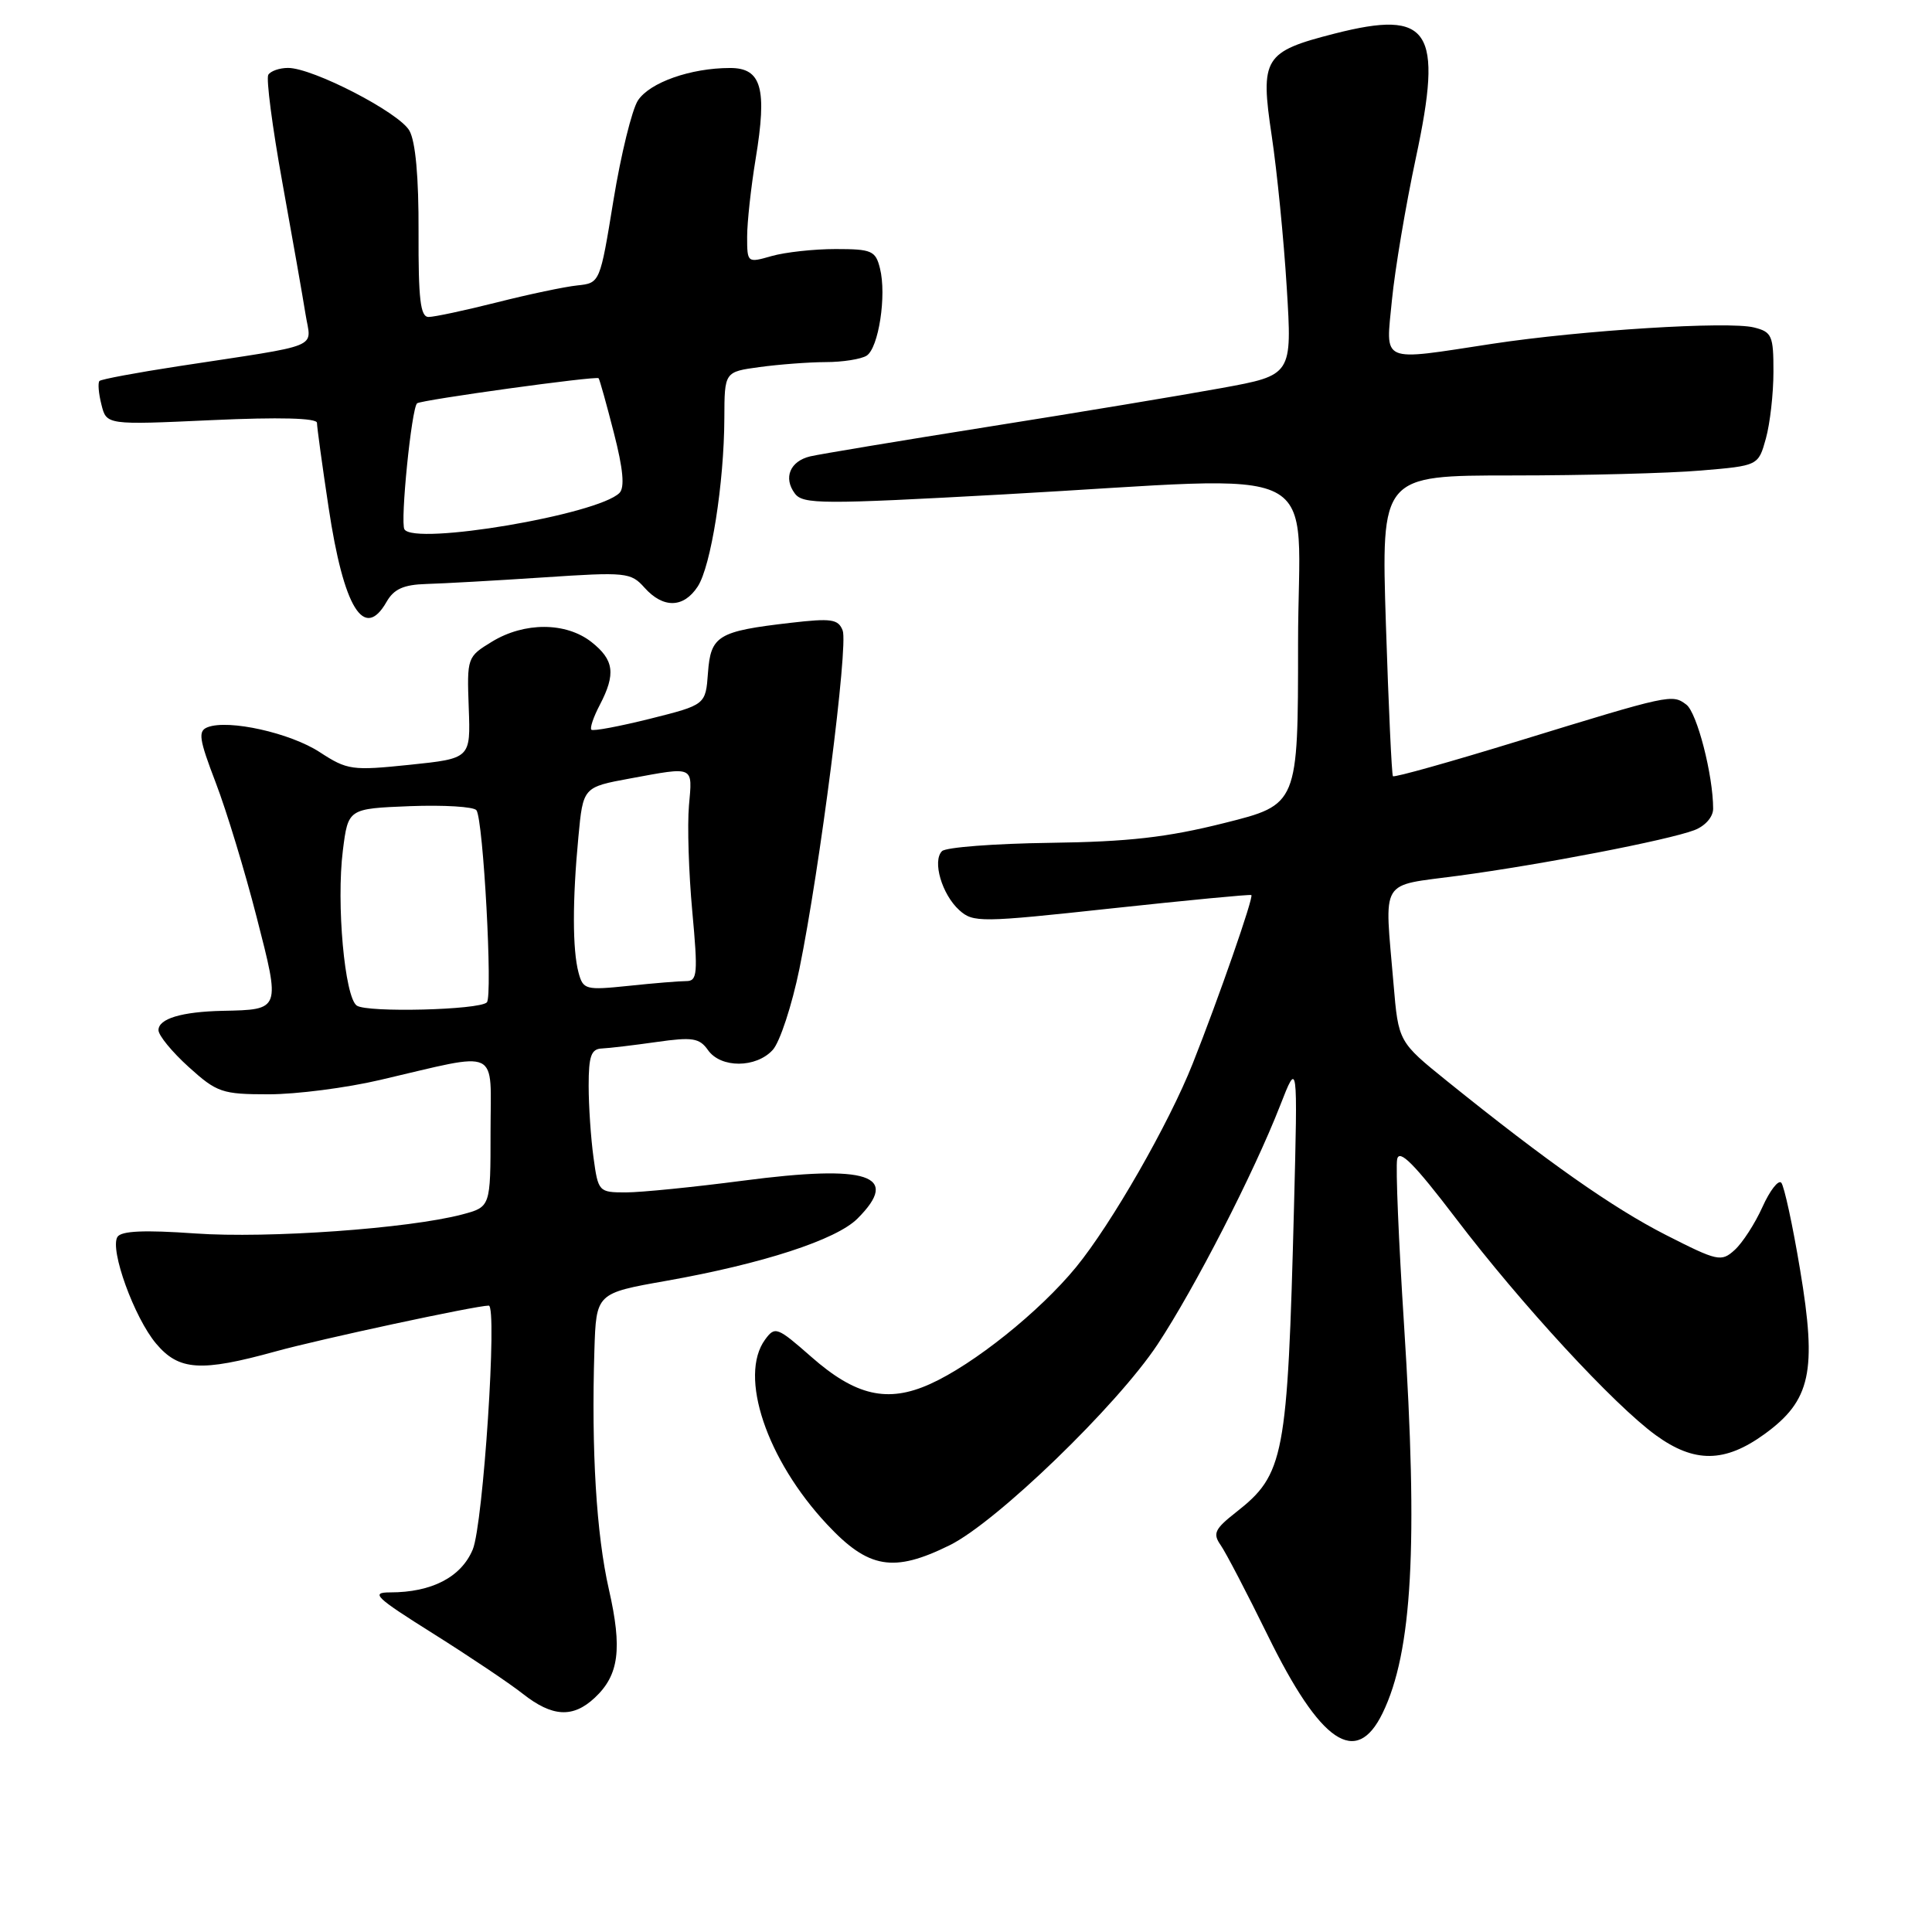 <?xml version="1.0" encoding="UTF-8" standalone="no"?>
<!DOCTYPE svg PUBLIC "-//W3C//DTD SVG 1.1//EN" "http://www.w3.org/Graphics/SVG/1.1/DTD/svg11.dtd" >
<svg xmlns="http://www.w3.org/2000/svg" xmlns:xlink="http://www.w3.org/1999/xlink" version="1.1" viewBox="0 0 256 256">
 <g >
 <path fill="currentColor"
d=" M 183.20 227.00 C 187.14 218.89 187.92 204.79 186.04 175.50 C 185.33 164.50 184.92 154.65 185.13 153.61 C 185.40 152.20 187.39 154.20 192.90 161.43 C 201.55 172.80 213.85 186.14 219.40 190.17 C 224.51 193.88 228.54 193.84 233.80 190.03 C 239.94 185.58 240.78 181.73 238.52 168.24 C 237.54 162.33 236.41 157.15 236.03 156.72 C 235.65 156.29 234.52 157.74 233.53 159.94 C 232.54 162.14 230.88 164.70 229.85 165.63 C 228.08 167.24 227.60 167.13 220.74 163.64 C 213.70 160.05 205.02 153.95 191.78 143.28 C 185.30 138.05 185.30 138.05 184.65 130.37 C 183.45 116.13 182.65 117.47 193.25 116.04 C 204.23 114.57 221.01 111.33 224.51 110.00 C 225.95 109.45 227.00 108.25 227.00 107.16 C 227.00 102.72 224.86 94.41 223.44 93.36 C 221.56 91.95 221.34 92.00 201.19 98.19 C 192.21 100.95 184.74 103.05 184.57 102.85 C 184.41 102.66 183.99 93.61 183.64 82.75 C 183.01 63.00 183.01 63.00 200.35 63.00 C 209.89 63.00 221.14 62.71 225.34 62.35 C 232.99 61.71 232.99 61.71 233.99 58.10 C 234.54 56.12 234.99 52.15 234.99 49.27 C 235.00 44.47 234.78 43.98 232.41 43.39 C 229.04 42.54 209.55 43.76 197.77 45.55 C 182.68 47.85 183.62 48.26 184.44 39.75 C 184.83 35.76 186.25 27.29 187.61 20.92 C 191.25 3.91 189.49 1.23 176.85 4.45 C 167.46 6.85 166.96 7.67 168.51 18.00 C 169.21 22.68 170.11 31.72 170.50 38.10 C 171.22 49.71 171.22 49.71 161.86 51.42 C 156.71 52.36 142.82 54.67 131.00 56.54 C 119.17 58.42 108.54 60.19 107.36 60.47 C 104.68 61.11 103.77 63.31 105.32 65.39 C 106.39 66.83 108.90 66.84 133.00 65.51 C 176.90 63.08 172.00 60.59 172.00 85.30 C 172.00 106.61 172.00 106.61 162.25 109.05 C 154.65 110.96 149.55 111.54 139.12 111.68 C 131.76 111.78 125.33 112.27 124.82 112.78 C 123.51 114.09 124.81 118.52 127.11 120.60 C 128.95 122.26 129.91 122.25 147.27 120.37 C 157.30 119.29 165.64 118.49 165.81 118.60 C 166.16 118.82 161.44 132.37 158.04 140.93 C 154.87 148.93 147.26 162.20 142.58 167.91 C 137.75 173.80 129.02 180.79 123.24 183.39 C 117.61 185.93 113.37 184.96 107.49 179.78 C 102.98 175.82 102.69 175.71 101.38 177.50 C 97.85 182.32 101.57 193.42 109.59 201.99 C 115.08 207.87 118.39 208.43 125.84 204.75 C 132.04 201.69 148.02 186.25 153.39 178.13 C 158.32 170.66 166.10 155.51 169.62 146.50 C 171.96 140.50 171.96 140.50 171.46 160.00 C 170.60 193.16 170.18 195.36 163.77 200.39 C 160.96 202.60 160.67 203.20 161.74 204.73 C 162.42 205.70 165.22 211.07 167.96 216.65 C 174.98 230.99 179.70 234.19 183.20 227.00 Z  M 78.80 224.97 C 82.02 221.97 82.48 218.50 80.68 210.60 C 79.02 203.30 78.35 192.21 78.76 178.93 C 79.00 171.36 79.00 171.36 88.27 169.72 C 101.08 167.45 110.81 164.28 113.62 161.47 C 119.39 155.70 115.06 154.27 98.42 156.45 C 91.91 157.30 84.94 158.00 82.93 158.00 C 79.34 158.00 79.26 157.92 78.64 153.36 C 78.29 150.81 78.00 146.53 78.00 143.86 C 78.00 139.93 78.33 138.99 79.75 138.93 C 80.71 138.89 83.97 138.50 87.00 138.07 C 91.76 137.39 92.68 137.54 93.81 139.14 C 95.50 141.56 100.20 141.54 102.40 139.11 C 103.34 138.07 104.93 133.23 105.93 128.36 C 108.64 115.10 112.42 85.54 111.66 83.55 C 111.08 82.03 110.17 81.90 104.74 82.53 C 95.13 83.64 94.17 84.22 93.81 89.15 C 93.50 93.39 93.50 93.39 86.13 95.24 C 82.07 96.25 78.58 96.91 78.36 96.69 C 78.14 96.48 78.64 94.99 79.48 93.40 C 81.62 89.29 81.37 87.44 78.37 85.07 C 74.99 82.42 69.49 82.40 65.18 85.03 C 61.90 87.03 61.87 87.13 62.11 93.78 C 62.36 100.50 62.36 100.50 54.29 101.34 C 46.64 102.13 46.03 102.05 42.36 99.66 C 38.45 97.11 30.28 95.29 27.51 96.36 C 26.21 96.86 26.37 97.92 28.59 103.72 C 30.02 107.45 32.45 115.45 34.00 121.50 C 37.18 133.88 37.22 133.78 29.50 133.94 C 24.07 134.06 21.00 134.98 21.00 136.50 C 21.00 137.20 22.80 139.39 25.00 141.38 C 28.75 144.77 29.43 145.00 35.62 145.00 C 39.25 145.00 45.89 144.15 50.36 143.10 C 66.52 139.34 65.00 138.63 65.00 149.99 C 65.00 159.92 65.00 159.92 61.25 160.92 C 54.17 162.79 35.53 164.12 25.88 163.44 C 19.09 162.96 16.06 163.10 15.56 163.90 C 14.52 165.58 17.79 174.60 20.68 178.03 C 23.70 181.62 26.60 181.81 36.52 179.07 C 42.45 177.43 63.07 173.00 64.76 173.00 C 65.93 173.00 64.03 202.00 62.64 205.32 C 61.11 208.98 57.21 211.00 51.70 211.00 C 49.05 211.00 49.74 211.65 57.38 216.45 C 62.15 219.45 67.51 223.04 69.28 224.44 C 73.18 227.51 75.91 227.67 78.80 224.97 Z  M 51.22 79.75 C 52.19 78.05 53.47 77.47 56.50 77.38 C 58.70 77.32 65.67 76.93 72.00 76.51 C 82.97 75.78 83.59 75.84 85.40 77.87 C 87.88 80.64 90.58 80.58 92.45 77.72 C 94.21 75.03 95.95 64.03 95.98 55.39 C 96.00 49.27 96.00 49.27 100.64 48.64 C 103.19 48.29 107.13 47.99 109.39 47.98 C 111.65 47.98 114.10 47.59 114.83 47.13 C 116.42 46.12 117.50 39.12 116.60 35.56 C 116.02 33.22 115.51 33.00 110.72 33.00 C 107.84 33.00 104.03 33.42 102.24 33.93 C 99.03 34.85 99.00 34.83 99.00 31.37 C 99.00 29.45 99.51 24.80 100.13 21.03 C 101.67 11.70 100.91 9.00 96.73 9.01 C 91.52 9.01 86.09 10.93 84.53 13.31 C 83.74 14.52 82.28 20.46 81.29 26.51 C 79.50 37.50 79.50 37.50 76.50 37.82 C 74.85 37.99 70.05 39.00 65.83 40.07 C 61.62 41.13 57.55 42.00 56.79 42.00 C 55.70 42.00 55.43 39.65 55.46 30.75 C 55.49 23.46 55.06 18.72 54.24 17.30 C 52.86 14.89 41.45 9.00 38.17 9.00 C 37.04 9.00 35.86 9.41 35.55 9.91 C 35.25 10.41 36.08 16.82 37.41 24.16 C 38.74 31.50 40.12 39.35 40.48 41.61 C 41.22 46.31 43.08 45.55 23.55 48.54 C 18.08 49.38 13.42 50.25 13.18 50.48 C 12.95 50.72 13.06 52.12 13.44 53.61 C 14.11 56.31 14.11 56.31 28.06 55.67 C 37.00 55.26 42.00 55.39 42.00 56.03 C 42.00 56.57 42.69 61.61 43.54 67.24 C 45.54 80.57 48.24 84.97 51.22 79.75 Z  M 47.28 133.25 C 45.67 132.15 44.55 119.74 45.43 112.70 C 46.13 107.15 46.13 107.15 54.31 106.82 C 58.82 106.65 62.78 106.89 63.13 107.36 C 64.04 108.61 65.31 132.02 64.51 132.82 C 63.50 133.83 48.68 134.20 47.28 133.25 Z  M 76.66 128.88 C 75.85 125.85 75.84 119.30 76.64 110.90 C 77.26 104.30 77.26 104.30 83.50 103.15 C 92.08 101.57 91.76 101.42 91.29 106.75 C 91.06 109.36 91.26 115.66 91.73 120.75 C 92.49 129.01 92.41 130.00 90.94 130.00 C 90.03 130.00 86.59 130.28 83.30 130.63 C 77.59 131.22 77.27 131.14 76.66 128.88 Z  M 53.59 70.14 C 53.01 69.20 54.53 54.05 55.27 53.44 C 55.82 52.99 79.09 49.77 79.32 50.12 C 79.47 50.33 80.38 53.60 81.35 57.39 C 82.57 62.14 82.80 64.60 82.08 65.32 C 79.21 68.19 54.92 72.30 53.59 70.14 Z "/>
</g>
</svg>
